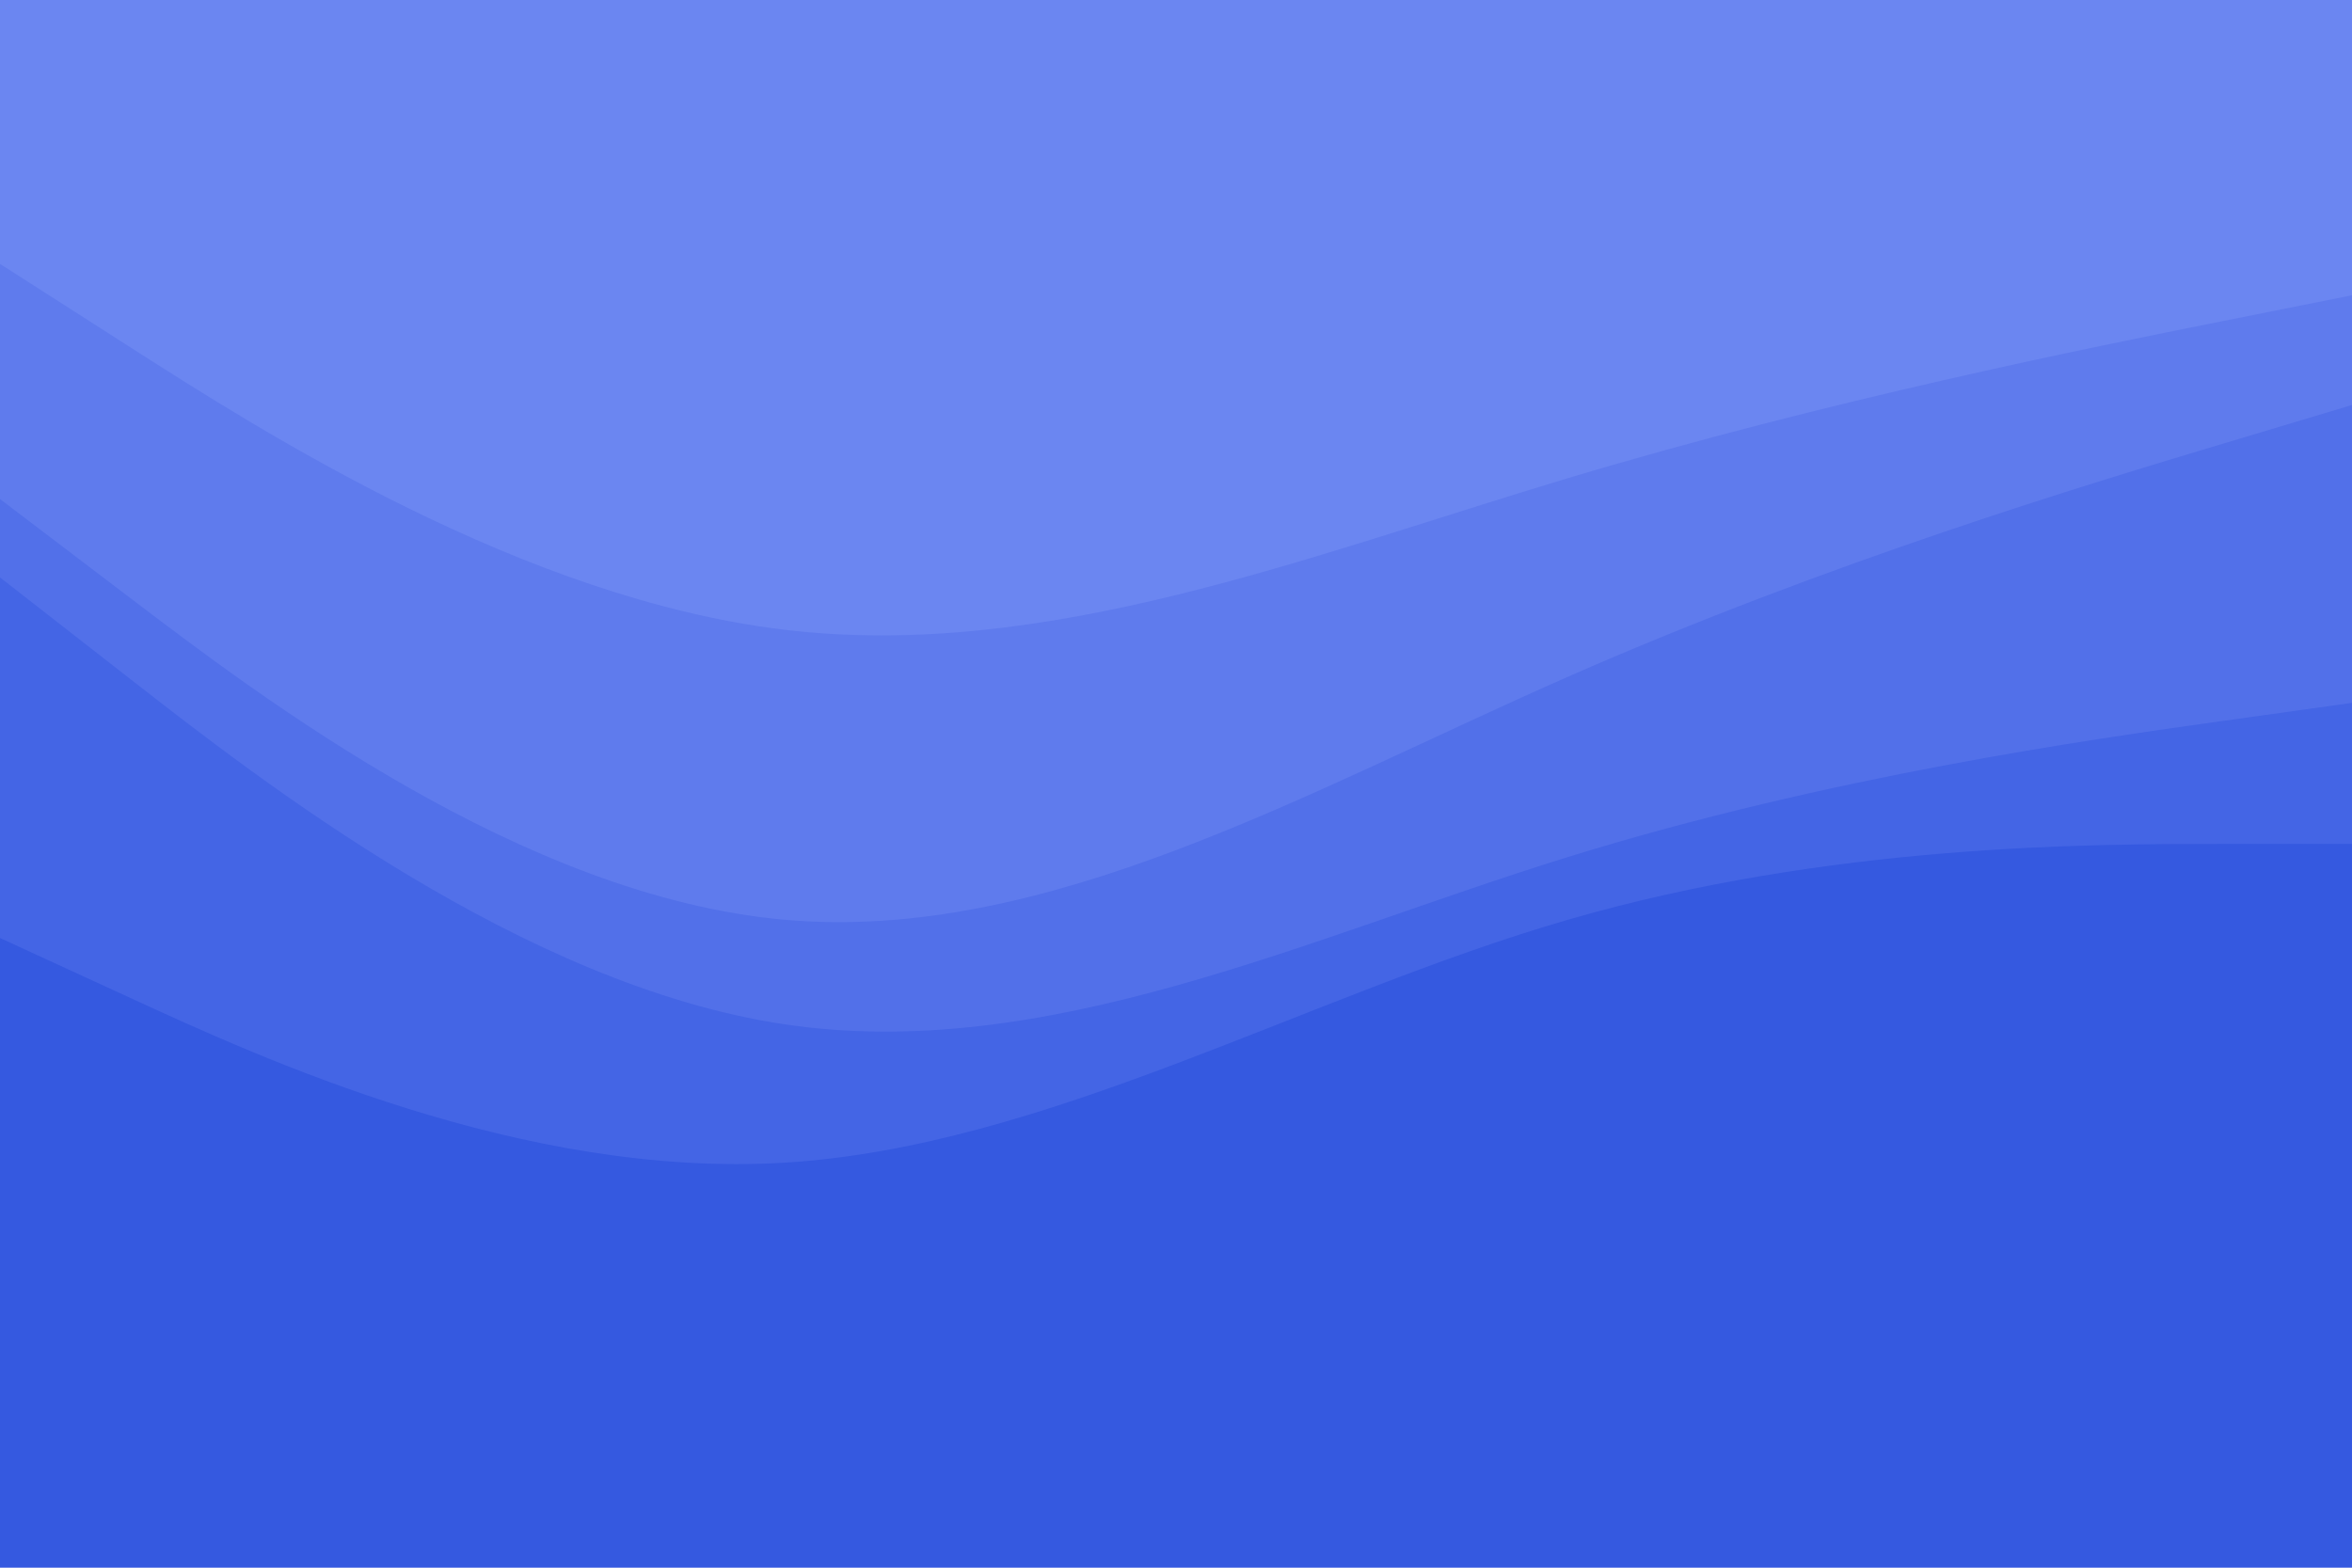 <svg id="visual" viewBox="0 0 900 600" width="900" height="600" xmlns="http://www.w3.org/2000/svg" xmlns:xlink="http://www.w3.org/1999/xlink" version="1.1"><path d="M0 103L50 135C100 167 200 231 300 243C400 255 500 215 600 185C700 155 800 135 850 125L900 115L900 0L850 0C800 0 700 0 600 0C500 0 400 0 300 0C200 0 100 0 50 0L0 0Z" fill="#6b86f1"></path><path d="M0 193L50 231C100 269 200 345 300 354C400 363 500 305 600 261C700 217 800 187 850 172L900 157L900 113L850 123C800 133 700 153 600 183C500 213 400 253 300 241C200 229 100 165 50 133L0 101Z" fill="#5f7bed"></path><path d="M0 223L50 262C100 301 200 379 300 394C400 409 500 361 600 330C700 299 800 285 850 278L900 271L900 155L850 170C800 185 700 215 600 259C500 303 400 361 300 352C200 343 100 267 50 229L0 191Z" fill="#5270e9"></path><path d="M0 361L50 384C100 407 200 453 300 447C400 441 500 383 600 354C700 325 800 325 850 325L900 325L900 269L850 276C800 283 700 297 600 328C500 359 400 407 300 392C200 377 100 299 50 260L0 221Z" fill="#4465e5"></path><path d="M0 601L50 601C100 601 200 601 300 601C400 601 500 601 600 601C700 601 800 601 850 601L900 601L900 323L850 323C800 323 700 323 600 352C500 381 400 439 300 445C200 451 100 405 50 382L0 359Z" fill="#3559e0"></path></svg>